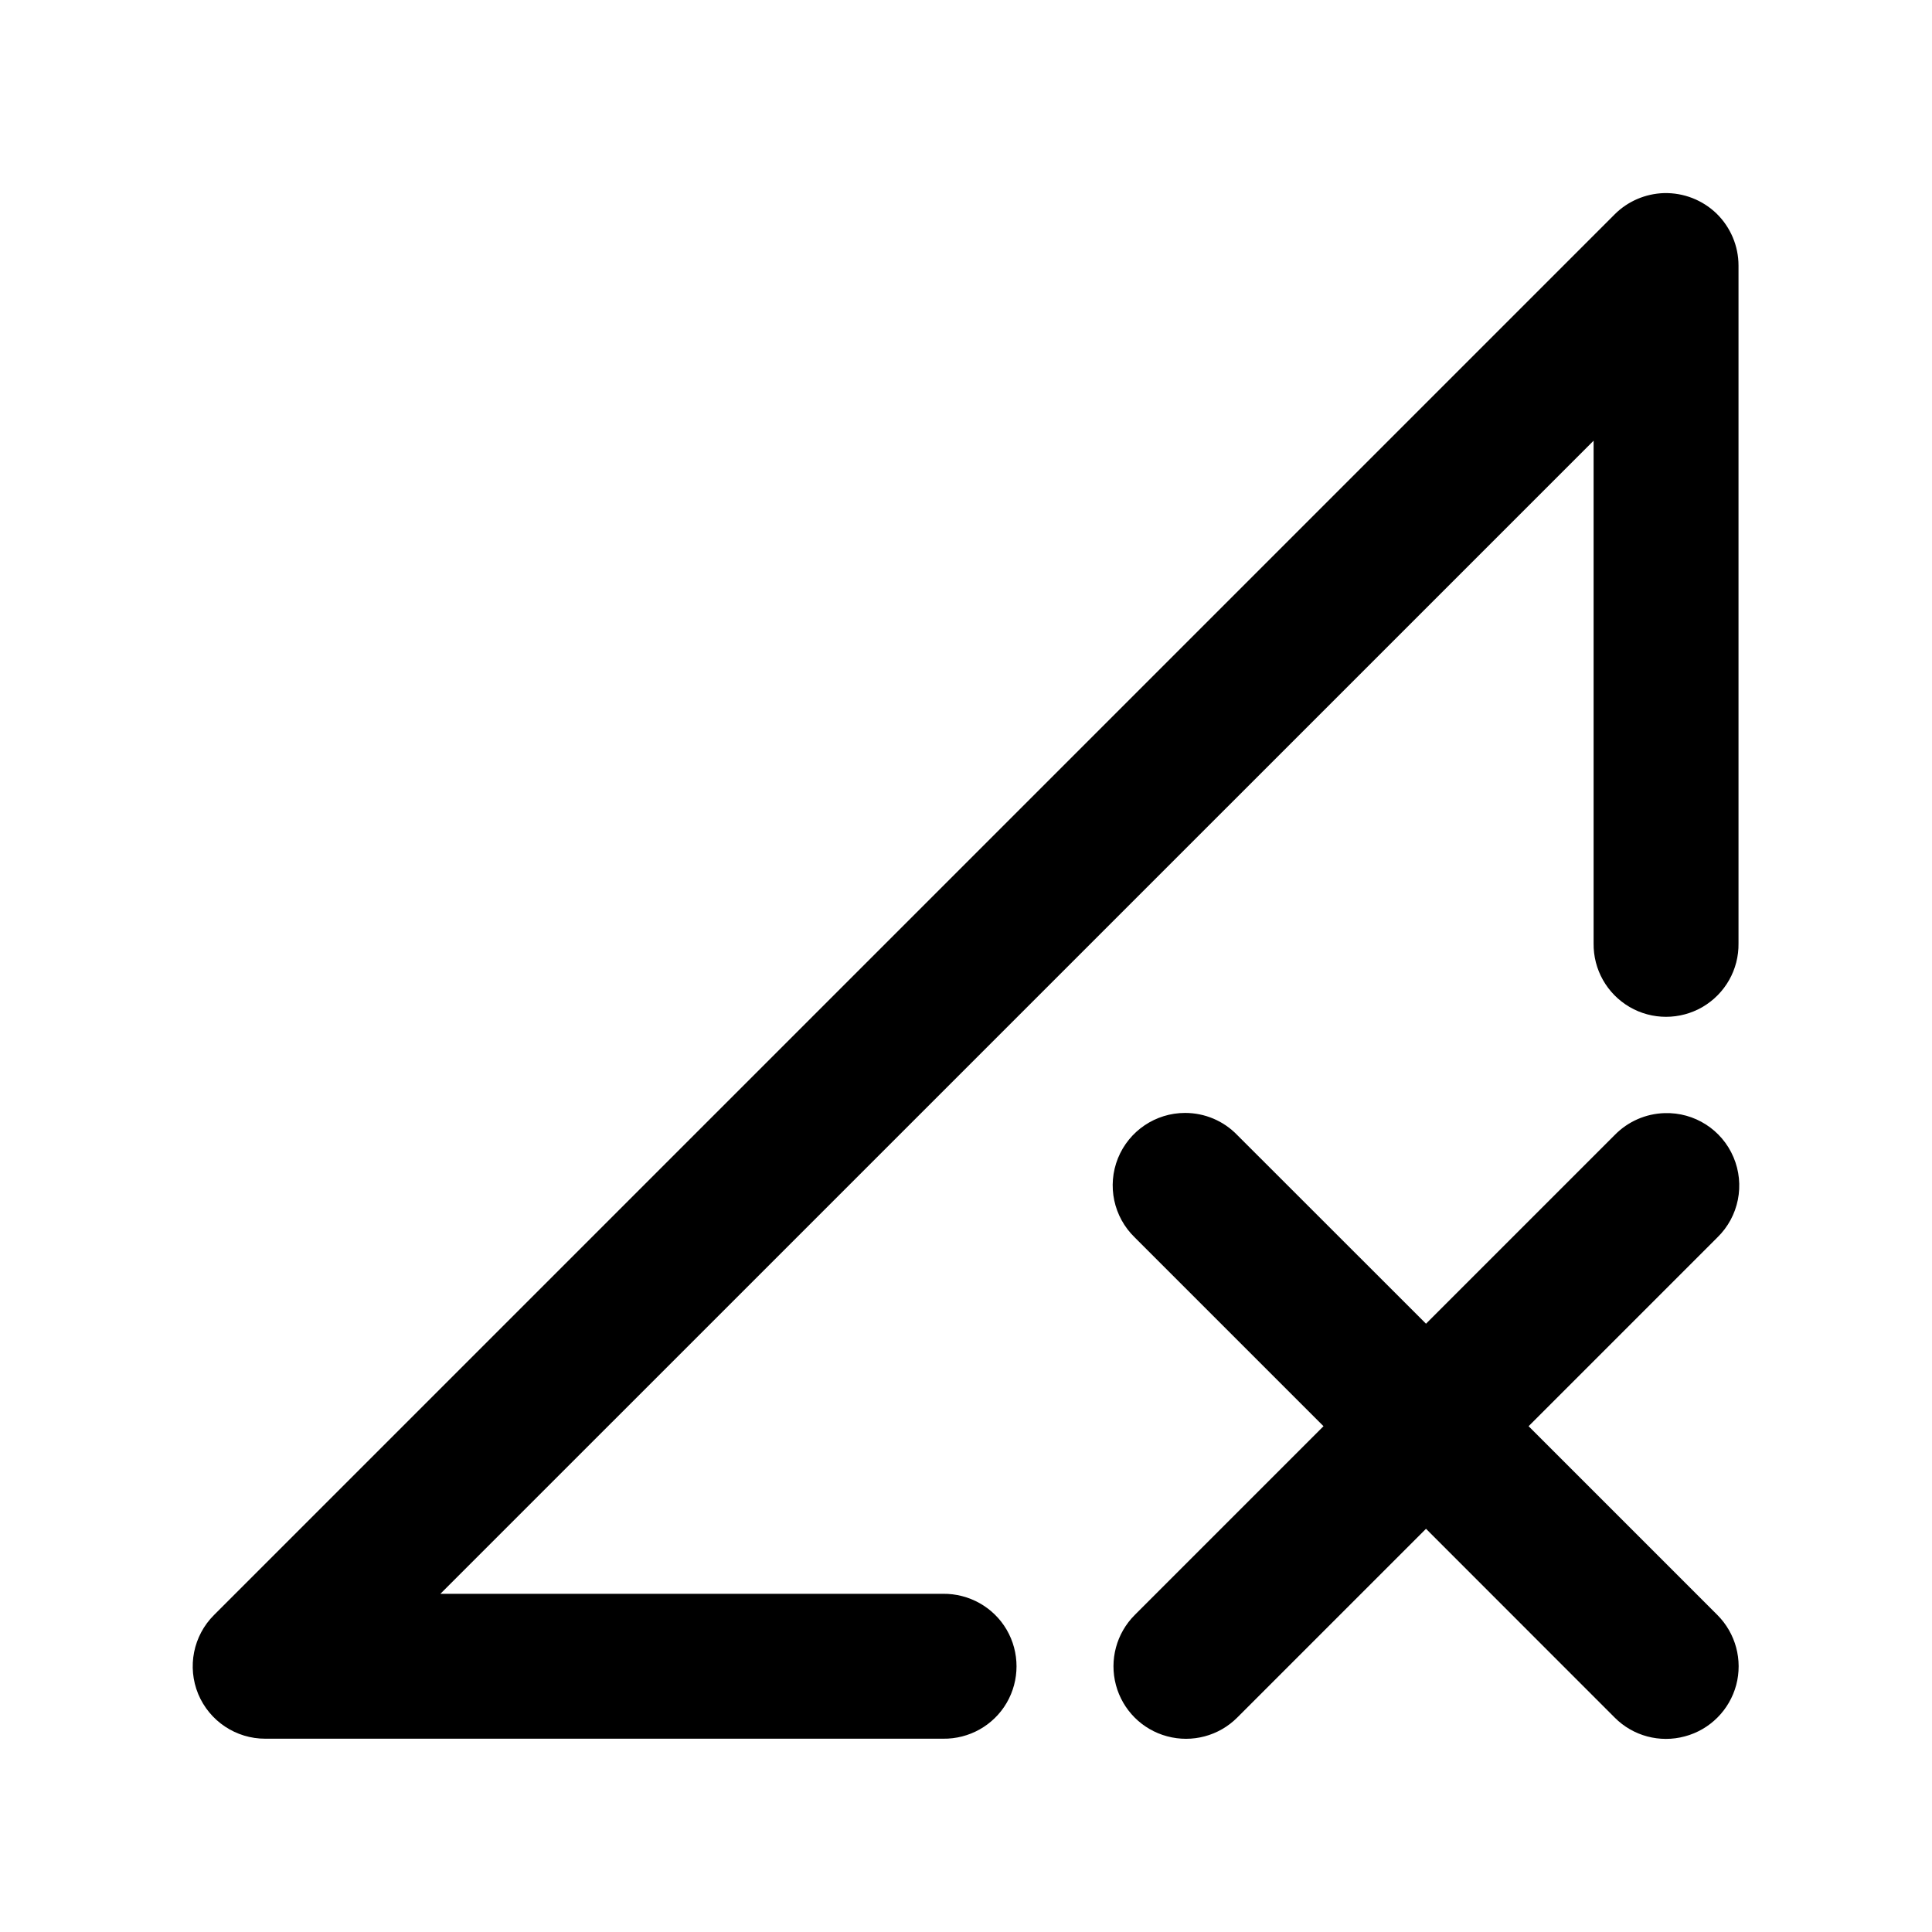 <?xml version="1.0" standalone="no"?><!-- Generator: Gravit.io --><svg xmlns="http://www.w3.org/2000/svg" xmlns:xlink="http://www.w3.org/1999/xlink" style="isolation:isolate" viewBox="0 0 20 20" width="20" height="20"><defs><clipPath id="_clipPath_NABDPbr9t5tieFksSN59RWobMwSzCcfe"><rect width="20" height="20"/></clipPath></defs><g clip-path="url(#_clipPath_NABDPbr9t5tieFksSN59RWobMwSzCcfe)"><path d=" M 13.701 14.764 L 11.747 12.81 C 11.527 12.597 11.459 12.273 11.573 11.99 C 11.688 11.706 11.963 11.521 12.268 11.521 C 12.472 11.521 12.666 11.603 12.807 11.749 L 14.762 13.703 L 16.716 11.749 C 16.852 11.61 17.036 11.529 17.231 11.523 C 17.541 11.513 17.824 11.694 17.945 11.979 C 18.066 12.264 18 12.594 17.778 12.81 L 15.824 14.764 L 17.778 16.718 C 17.968 16.908 18.042 17.185 17.973 17.444 C 17.903 17.703 17.701 17.906 17.441 17.975 C 17.182 18.045 16.905 17.971 16.716 17.781 L 14.762 15.826 L 12.807 17.781 C 12.618 17.97 12.341 18.044 12.082 17.974 C 11.823 17.905 11.621 17.702 11.552 17.443 C 11.483 17.184 11.557 16.908 11.747 16.718 L 13.701 14.764 Z  M 17.225 1.999 C 17.034 2.005 16.851 2.083 16.716 2.218 L 2.216 16.718 C 2 16.933 1.936 17.256 2.052 17.537 C 2.169 17.817 2.443 18 2.747 17.999 L 9.762 17.999 C 10.033 18.003 10.285 17.861 10.421 17.628 C 10.557 17.394 10.557 17.105 10.421 16.871 C 10.285 16.638 10.033 16.496 9.762 16.499 L 4.559 16.499 L 16.497 4.562 L 16.497 9.765 C 16.493 10.036 16.635 10.287 16.869 10.424 C 17.102 10.56 17.391 10.56 17.625 10.424 C 17.859 10.287 18.001 10.036 17.997 9.765 L 17.997 2.749 C 17.997 2.547 17.915 2.353 17.77 2.211 C 17.624 2.07 17.428 1.994 17.225 1.999 L 17.225 1.999 Z " fill-rule="evenodd" fill="rgb(0,0,0)"/></g></svg>